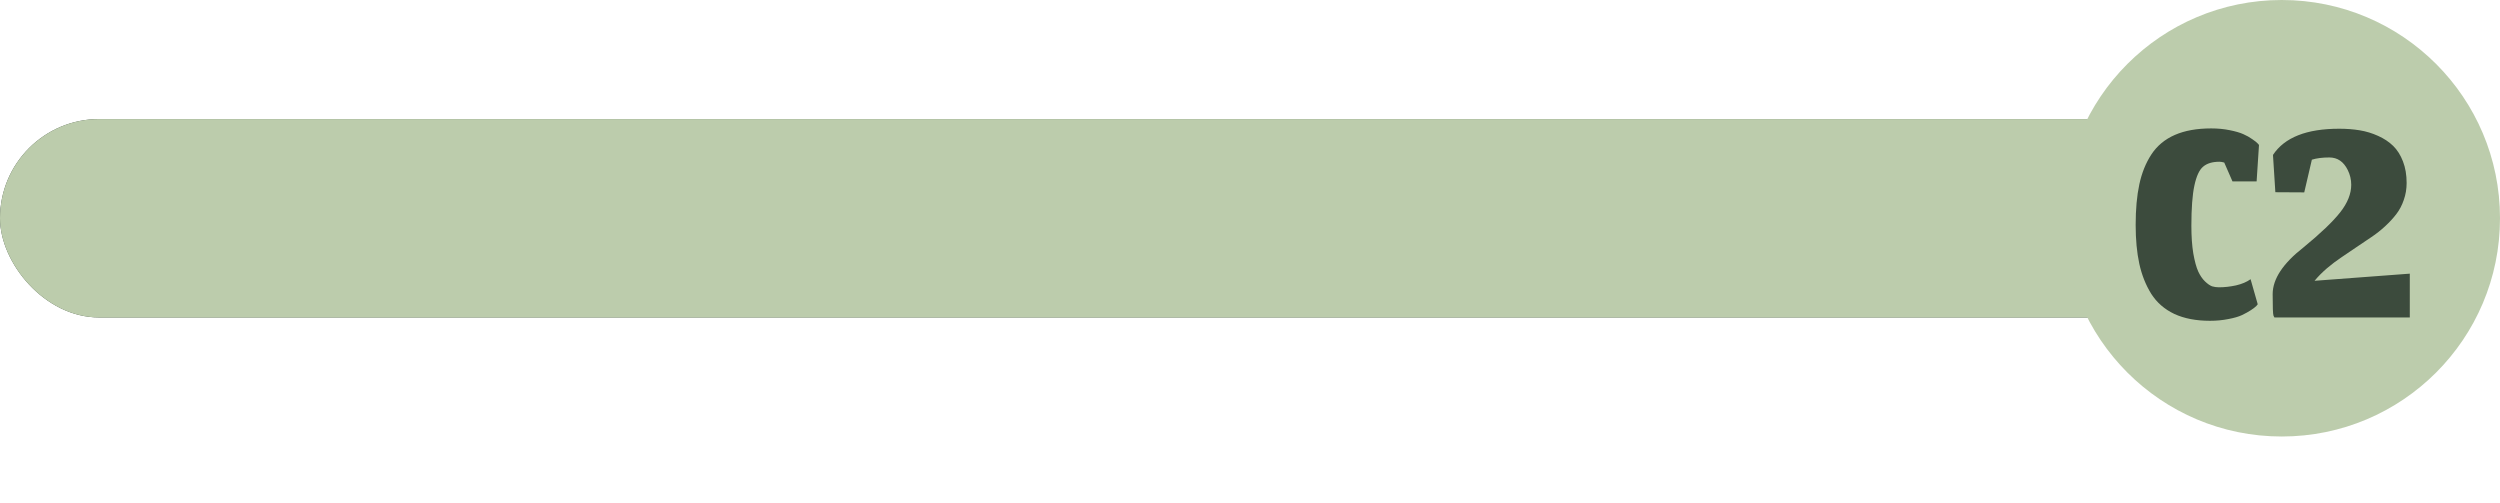 <svg width="189" height="38" viewBox="0 0 189 38" fill="none" xmlns="http://www.w3.org/2000/svg">
<rect y="9" width="186" height="15" rx="7.5" fill="#3C4B3D"/>
<rect y="9" width="186" height="15" rx="7.5" fill="#BCCCAC"/>
<circle cx="172.5" cy="16.5" r="16.5" fill="#BCCCAC"/>
<path d="M170.684 23.004L170.576 23.136C170.496 23.216 170.36 23.32 170.168 23.448C169.984 23.568 169.76 23.692 169.496 23.82C169.24 23.94 168.896 24.04 168.464 24.12C168.032 24.208 167.568 24.252 167.072 24.252C166.024 24.252 165.128 24.08 164.384 23.736C163.64 23.384 163.056 22.876 162.632 22.212C162.216 21.54 161.916 20.784 161.732 19.944C161.548 19.096 161.456 18.116 161.456 17.004C161.456 15.82 161.548 14.8 161.732 13.944C161.916 13.08 162.22 12.324 162.644 11.676C163.076 11.02 163.668 10.528 164.42 10.2C165.172 9.872 166.088 9.708 167.168 9.708C167.664 9.708 168.128 9.752 168.56 9.84C169 9.928 169.344 10.028 169.592 10.14C169.848 10.252 170.076 10.38 170.276 10.524C170.484 10.668 170.612 10.768 170.66 10.824C170.716 10.88 170.756 10.924 170.78 10.956L170.6 13.716H168.776L168.152 12.288C168.008 12.248 167.888 12.228 167.792 12.228C167.256 12.228 166.844 12.352 166.556 12.6C166.268 12.84 166.048 13.316 165.896 14.028C165.744 14.732 165.668 15.748 165.668 17.076C165.668 17.868 165.716 18.56 165.812 19.152C165.916 19.744 166.04 20.2 166.184 20.52C166.328 20.832 166.5 21.084 166.7 21.276C166.9 21.468 167.08 21.592 167.24 21.648C167.4 21.696 167.572 21.72 167.756 21.72C168.164 21.72 168.592 21.672 169.04 21.576C169.488 21.472 169.856 21.316 170.144 21.108L170.684 23.004ZM182.181 24H171.945L171.873 23.856C171.833 23.744 171.813 23.204 171.813 22.236C171.813 21.092 172.593 19.912 174.153 18.696C175.449 17.632 176.373 16.748 176.925 16.044C177.477 15.34 177.753 14.648 177.753 13.968C177.753 13.576 177.665 13.204 177.489 12.852C177.177 12.22 176.713 11.904 176.097 11.904C175.577 11.904 175.137 11.96 174.777 12.072L174.201 14.544L172.017 14.532L171.837 11.712C172.709 10.392 174.377 9.732 176.841 9.732C177.401 9.732 177.921 9.772 178.401 9.852C178.881 9.932 179.341 10.072 179.781 10.272C180.229 10.472 180.609 10.724 180.921 11.028C181.233 11.332 181.481 11.724 181.665 12.204C181.849 12.676 181.941 13.22 181.941 13.836C181.941 14.284 181.869 14.712 181.725 15.12C181.589 15.52 181.401 15.876 181.161 16.188C180.929 16.492 180.649 16.796 180.321 17.1C179.993 17.404 179.649 17.676 179.289 17.916C178.937 18.156 178.557 18.412 178.149 18.684C177.749 18.956 177.365 19.216 176.997 19.464C176.637 19.704 176.273 19.98 175.905 20.292C175.545 20.604 175.237 20.916 174.981 21.228L182.181 20.688V24Z" fill="#3C4B3D"/>
</svg>
